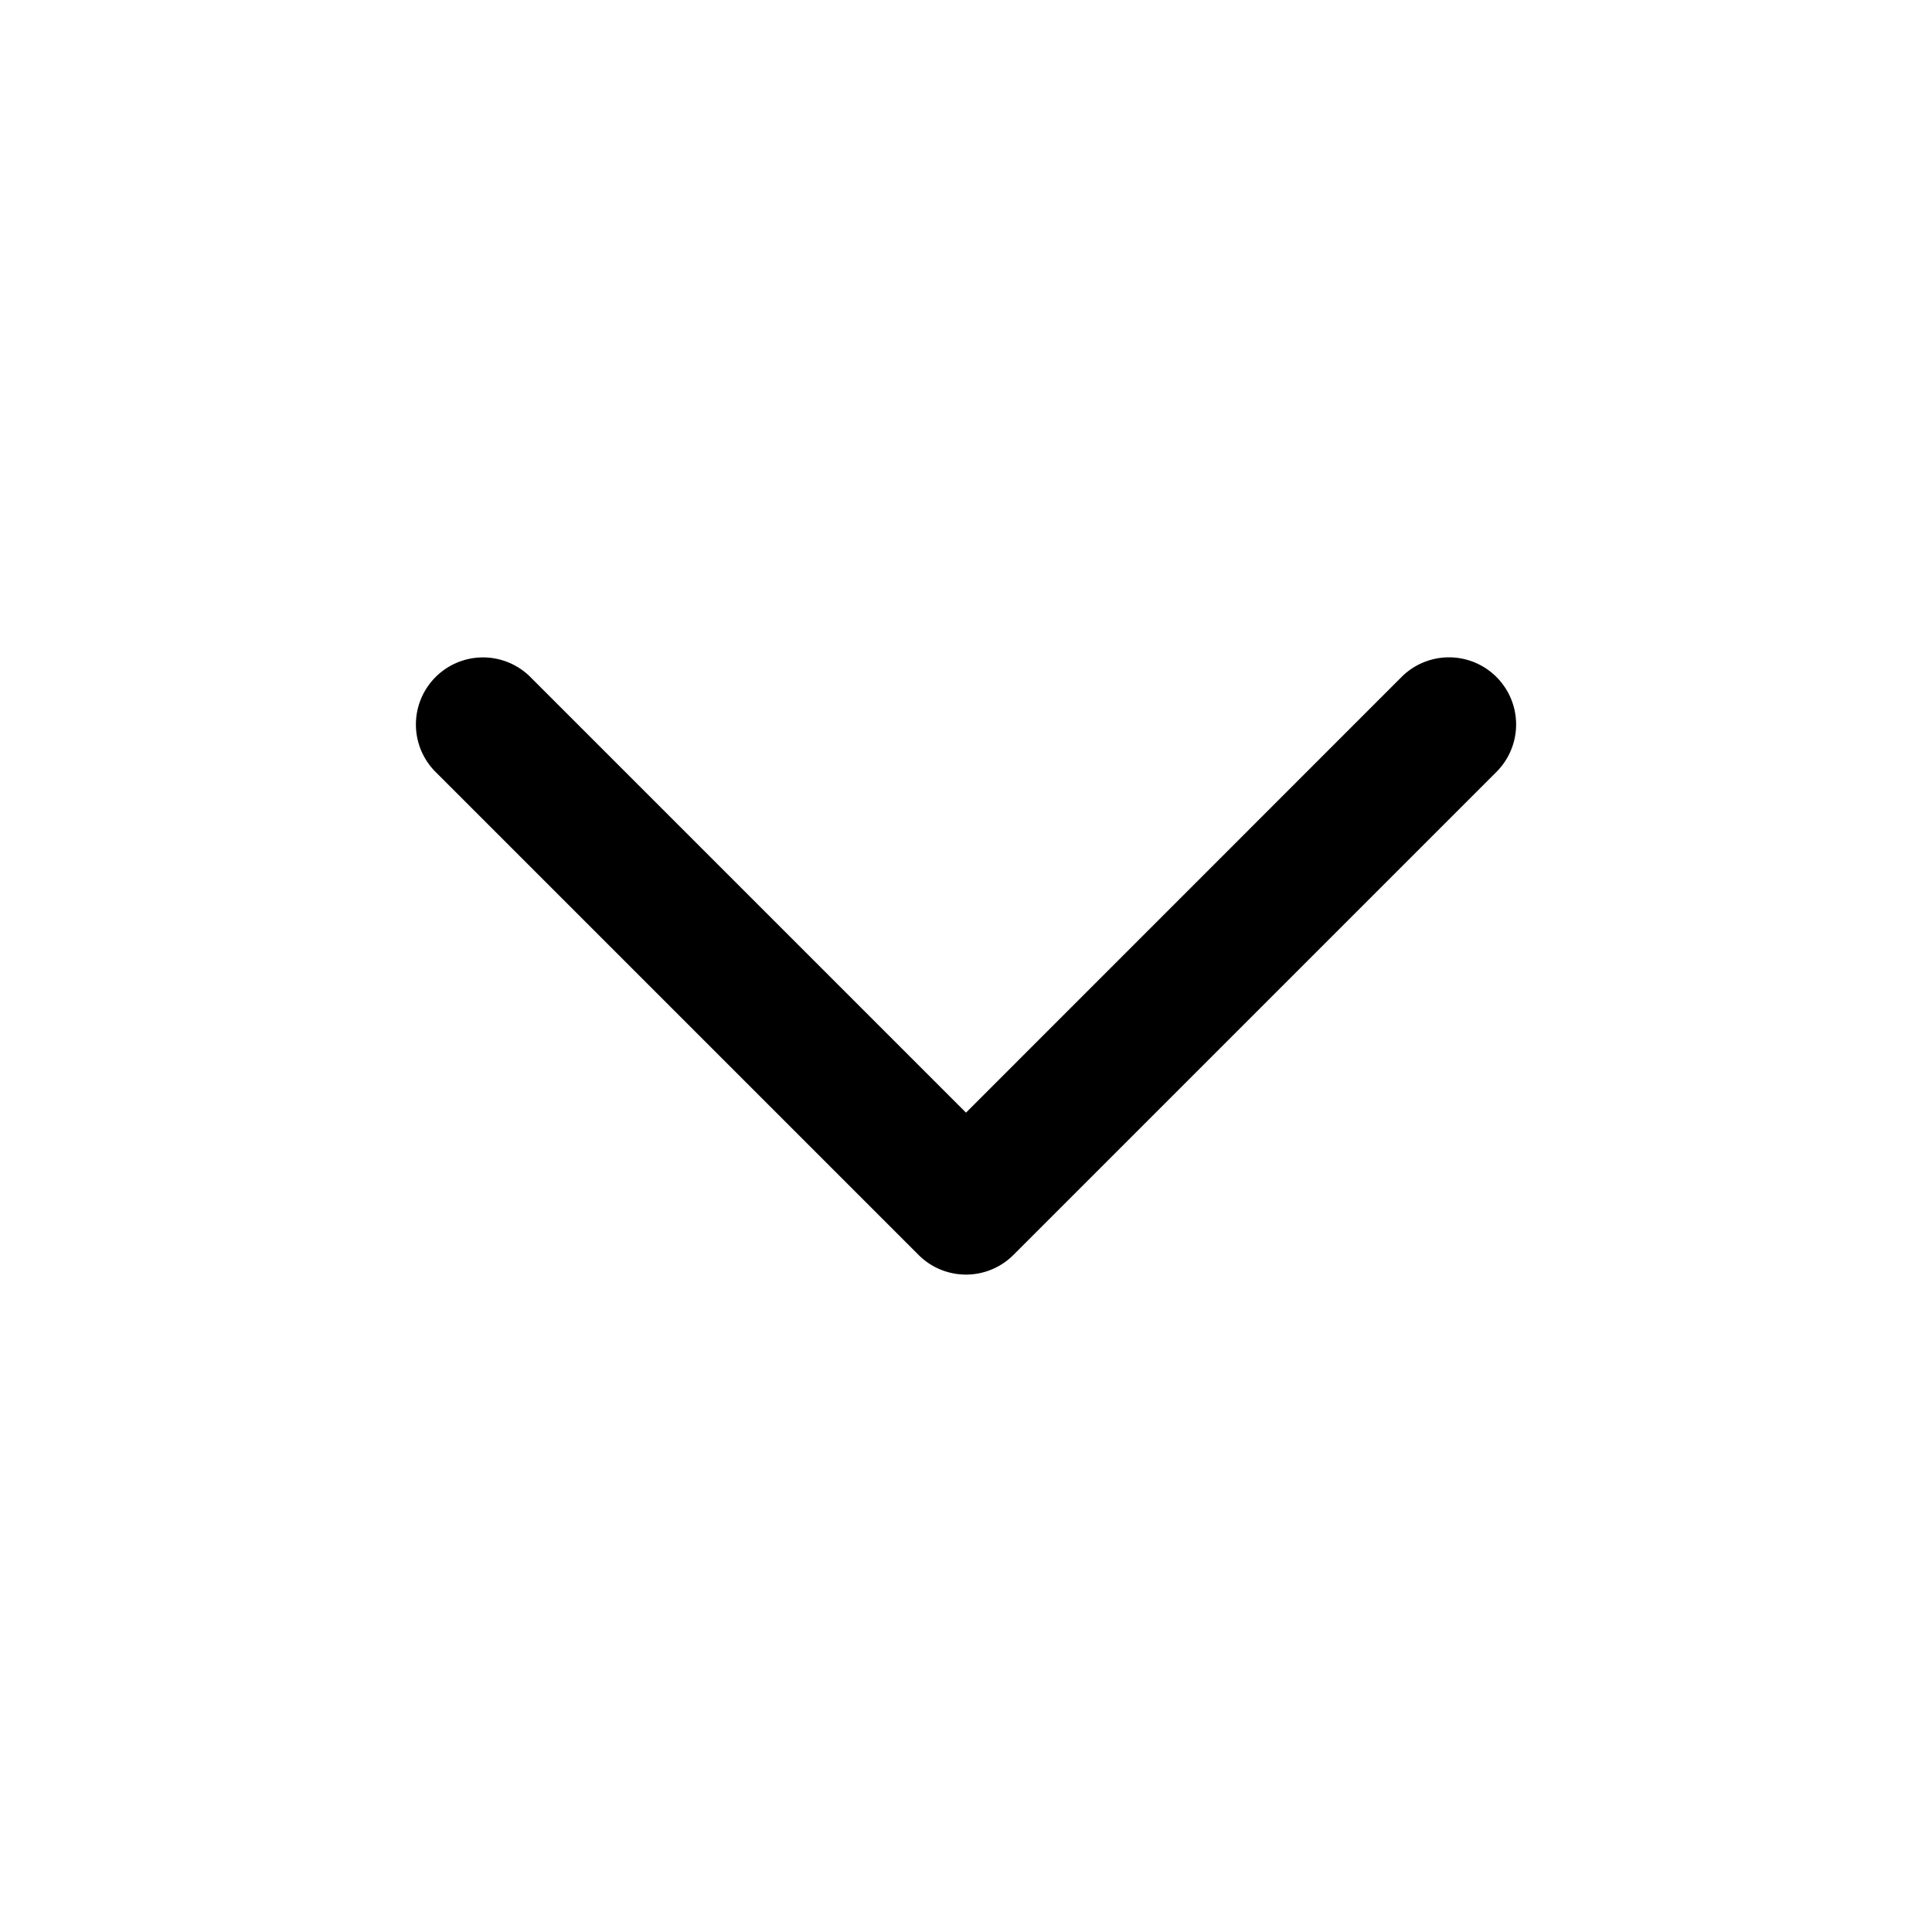 <svg width="20" height="20" fill="none" xmlns="http://www.w3.org/2000/svg"><path fill-rule="evenodd" clip-rule="evenodd" d="M4.509 7.009a.694.694 0 01.982 0L10 11.518l4.509-4.51a.694.694 0 01.982.983l-5 5a.694.694 0 01-.982 0l-5-5a.694.694 0 010-.982z" fill="color(display-p3 .29 .353 1)"/></svg>